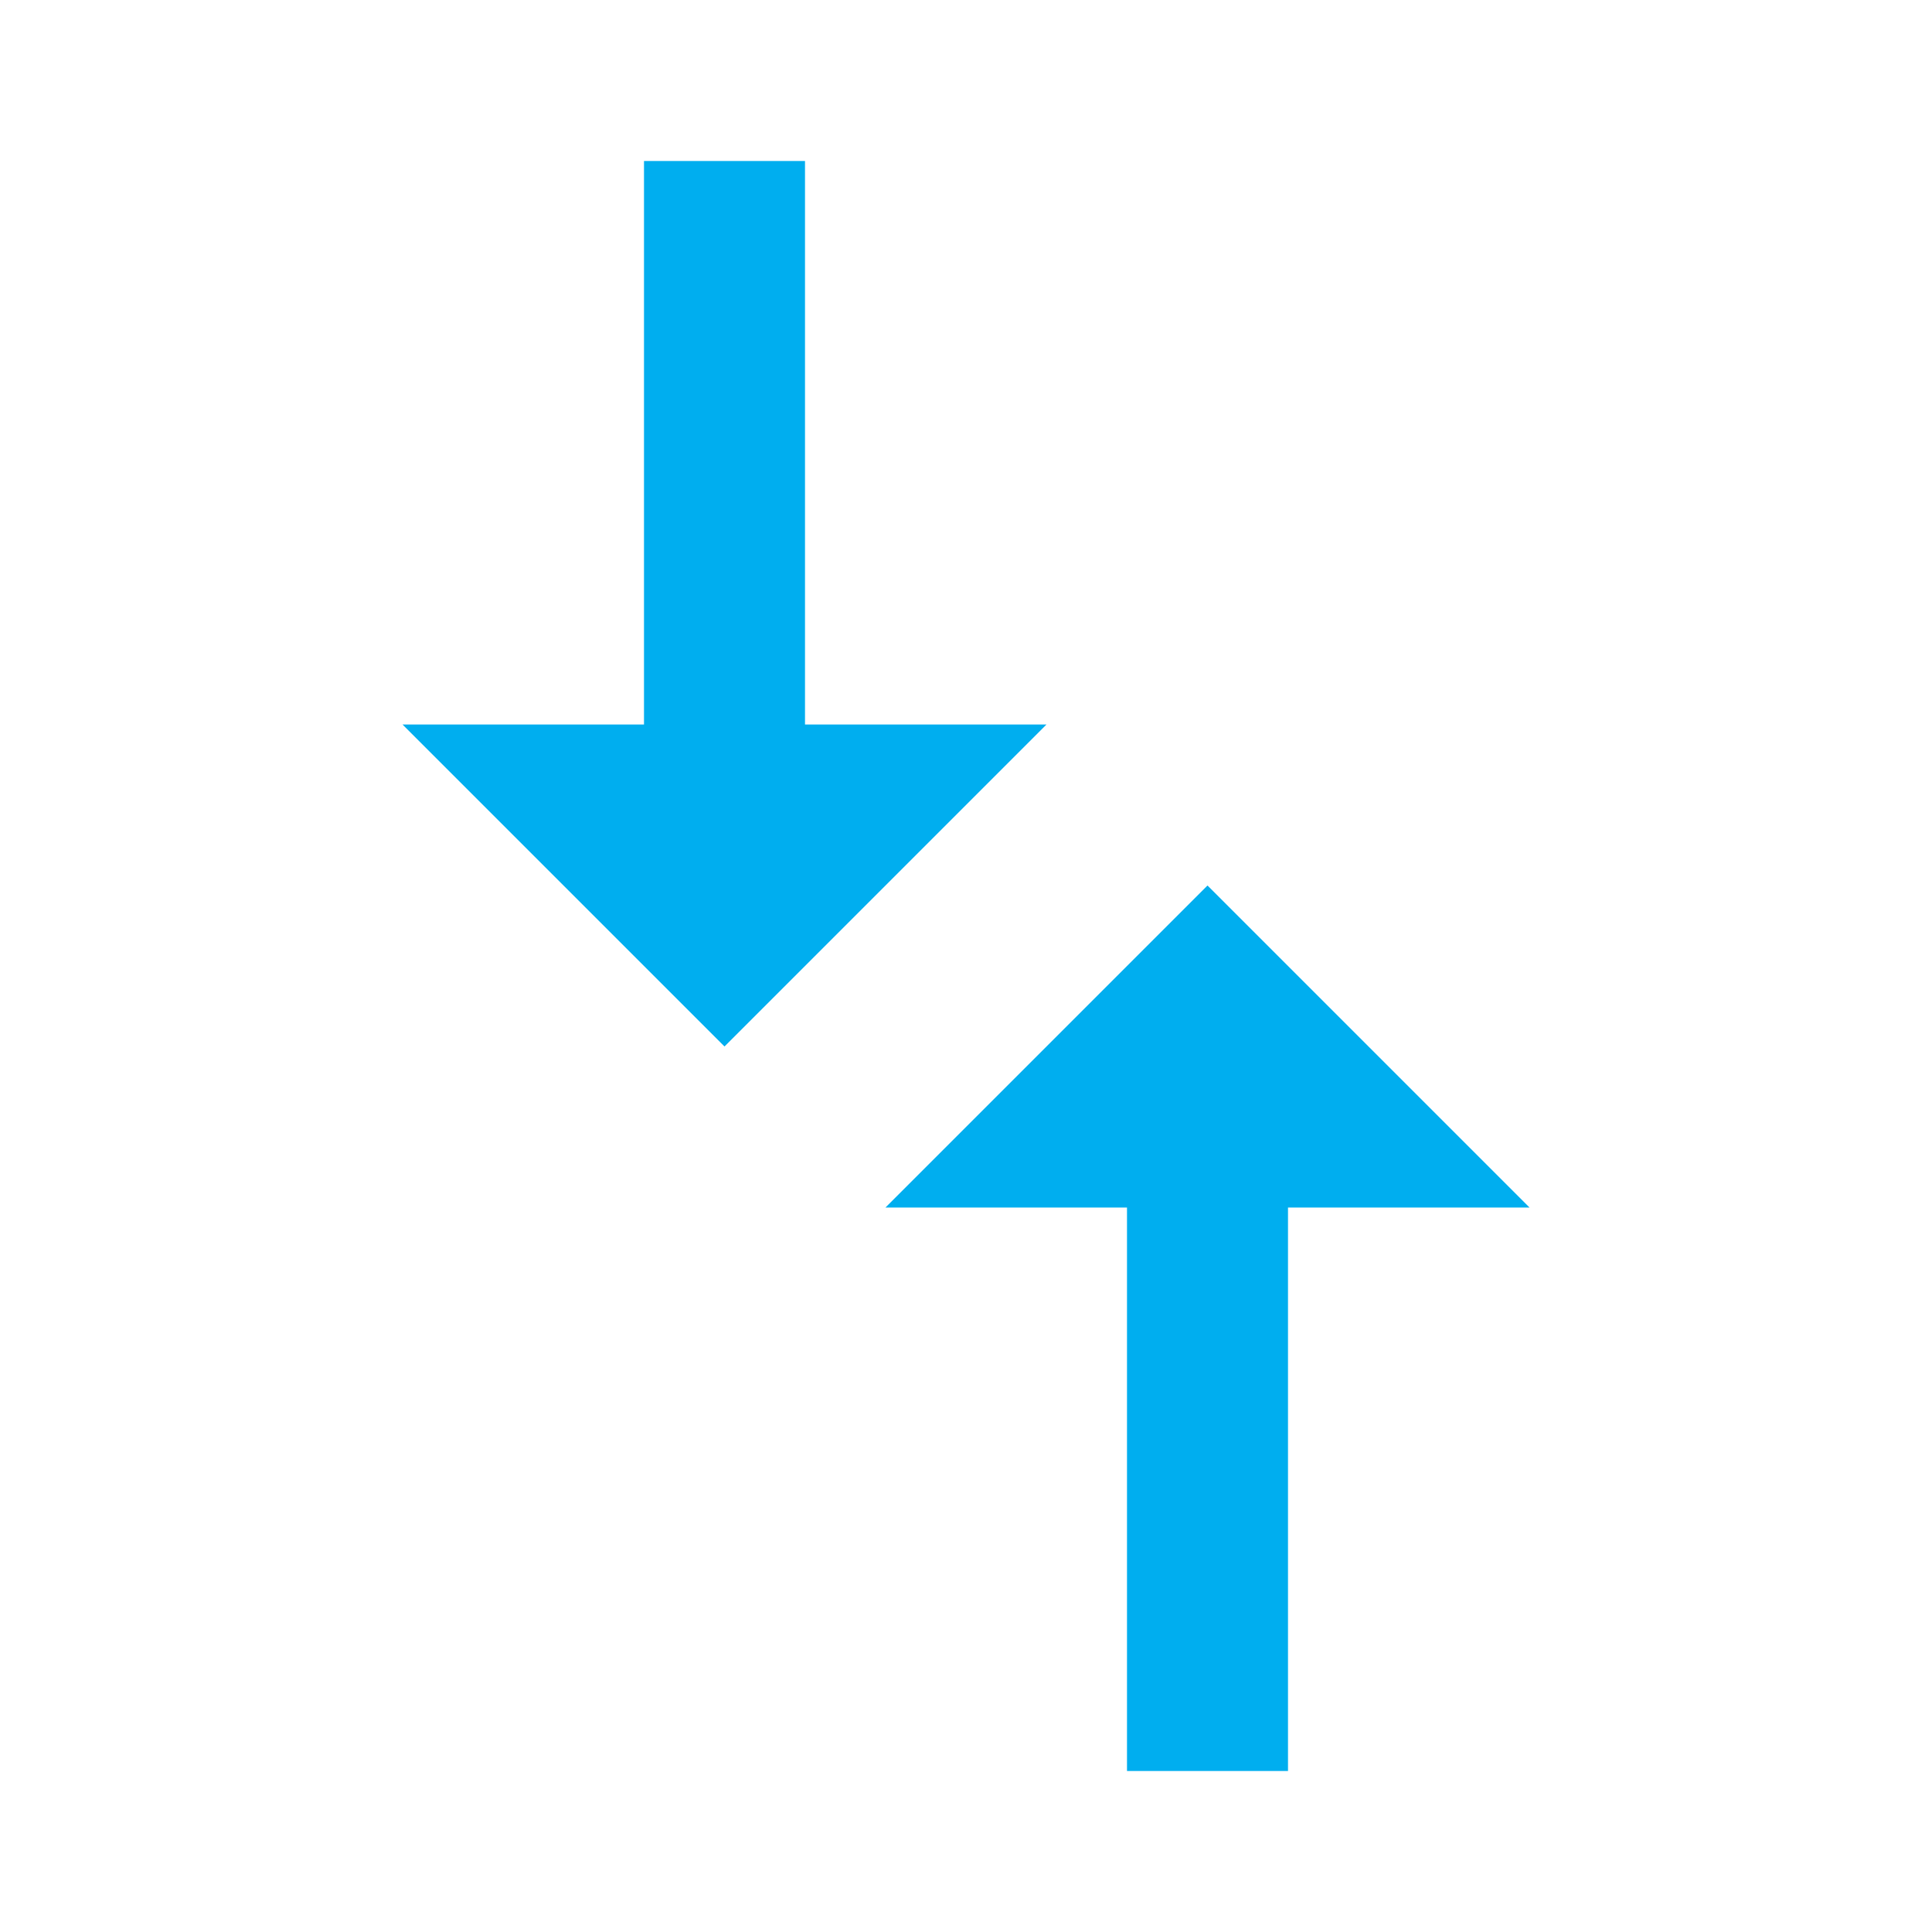 <svg width="30" height="30" viewBox="0 0 30 30" fill="none" xmlns="http://www.w3.org/2000/svg">
<path d="M17.5 18.75V27.5H20V18.75H23.75L18.75 13.75L13.75 18.75H17.5ZM16.25 11.25H12.5V2.5H10V11.25H6.25L11.25 16.25L16.25 11.25Z" fill="#00AEEF"/>
</svg>

